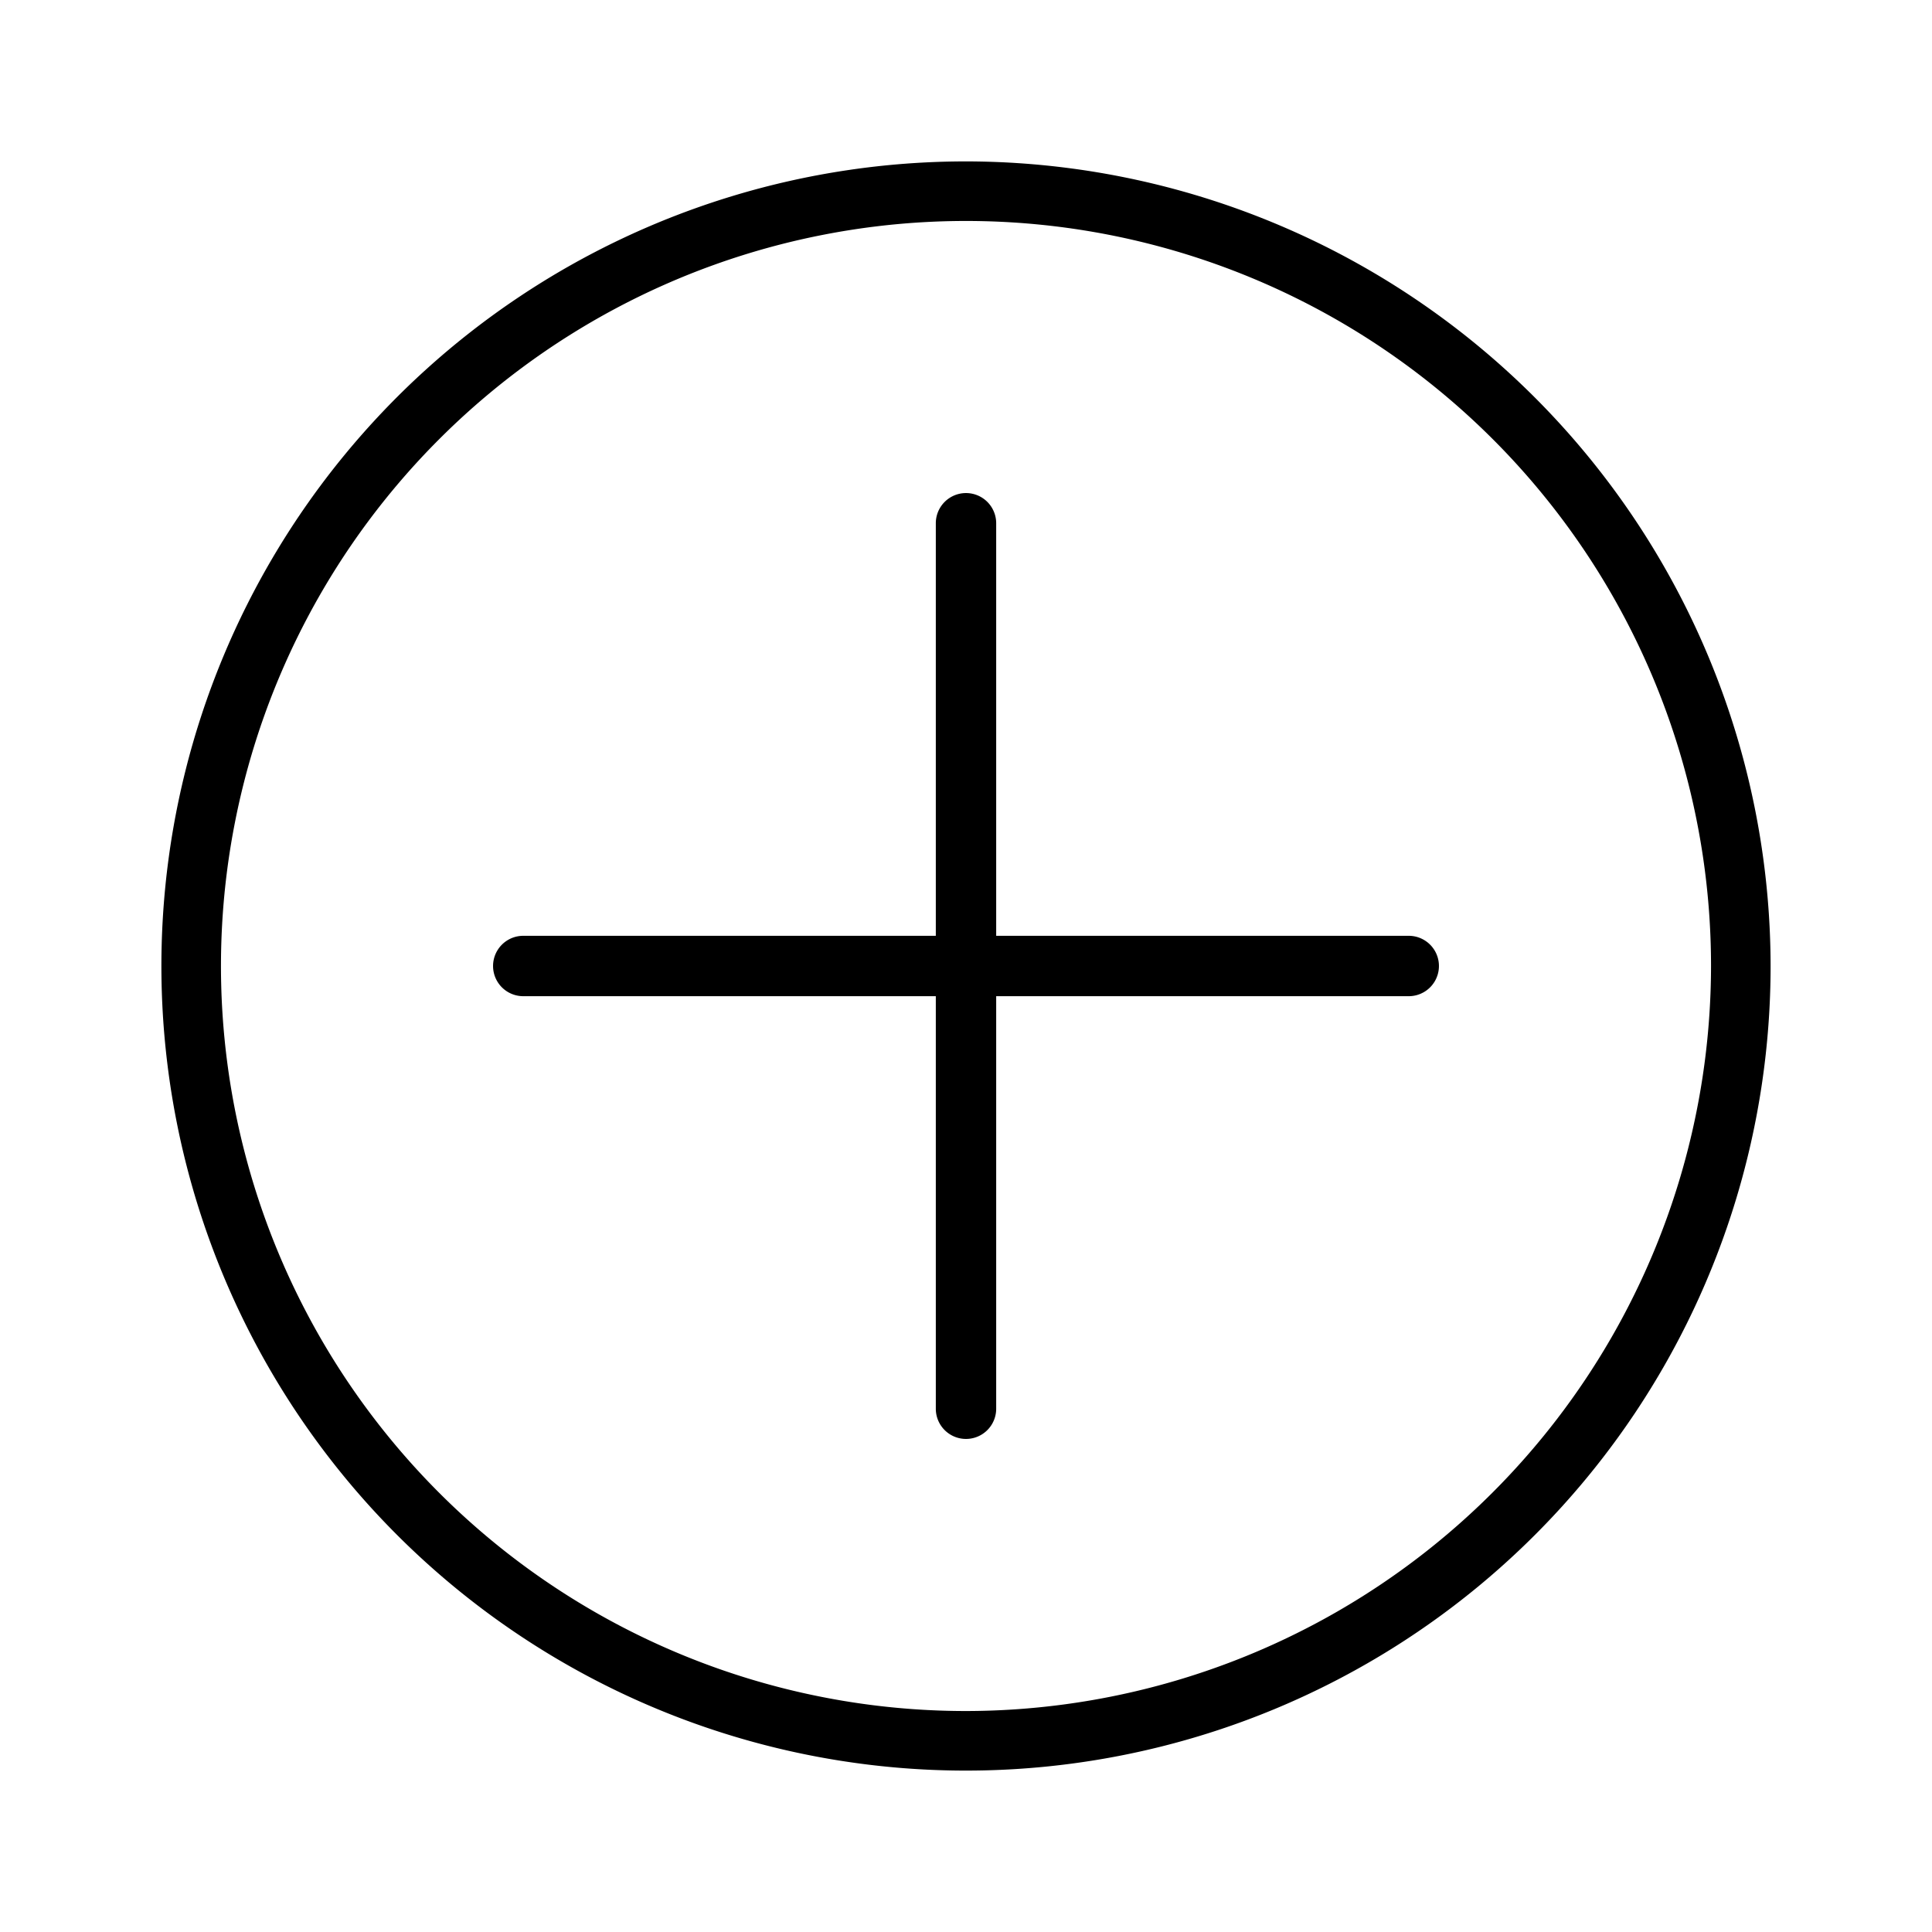 <svg xmlns="http://www.w3.org/2000/svg" width="48" height="48" viewBox="0 0 48 48"><title>neu_circle_initial.targetsize-48</title><g id="Icons"><path d="M35,23.25H24.75V13a.75.75,0,0,0-1.5,0V23.25H13a.75.75,0,0,0,0,1.5H23.25V35a.75.75,0,0,0,1.5,0V24.75H35a.75.75,0,0,0,0-1.5Z"/><path d="M24,4.01A19.99,19.99,0,1,0,43.99,24,20.013,20.013,0,0,0,24,4.01Zm0,38.5A18.51,18.51,0,1,1,42.51,24,18.532,18.532,0,0,1,24,42.51Z"/></g></svg>